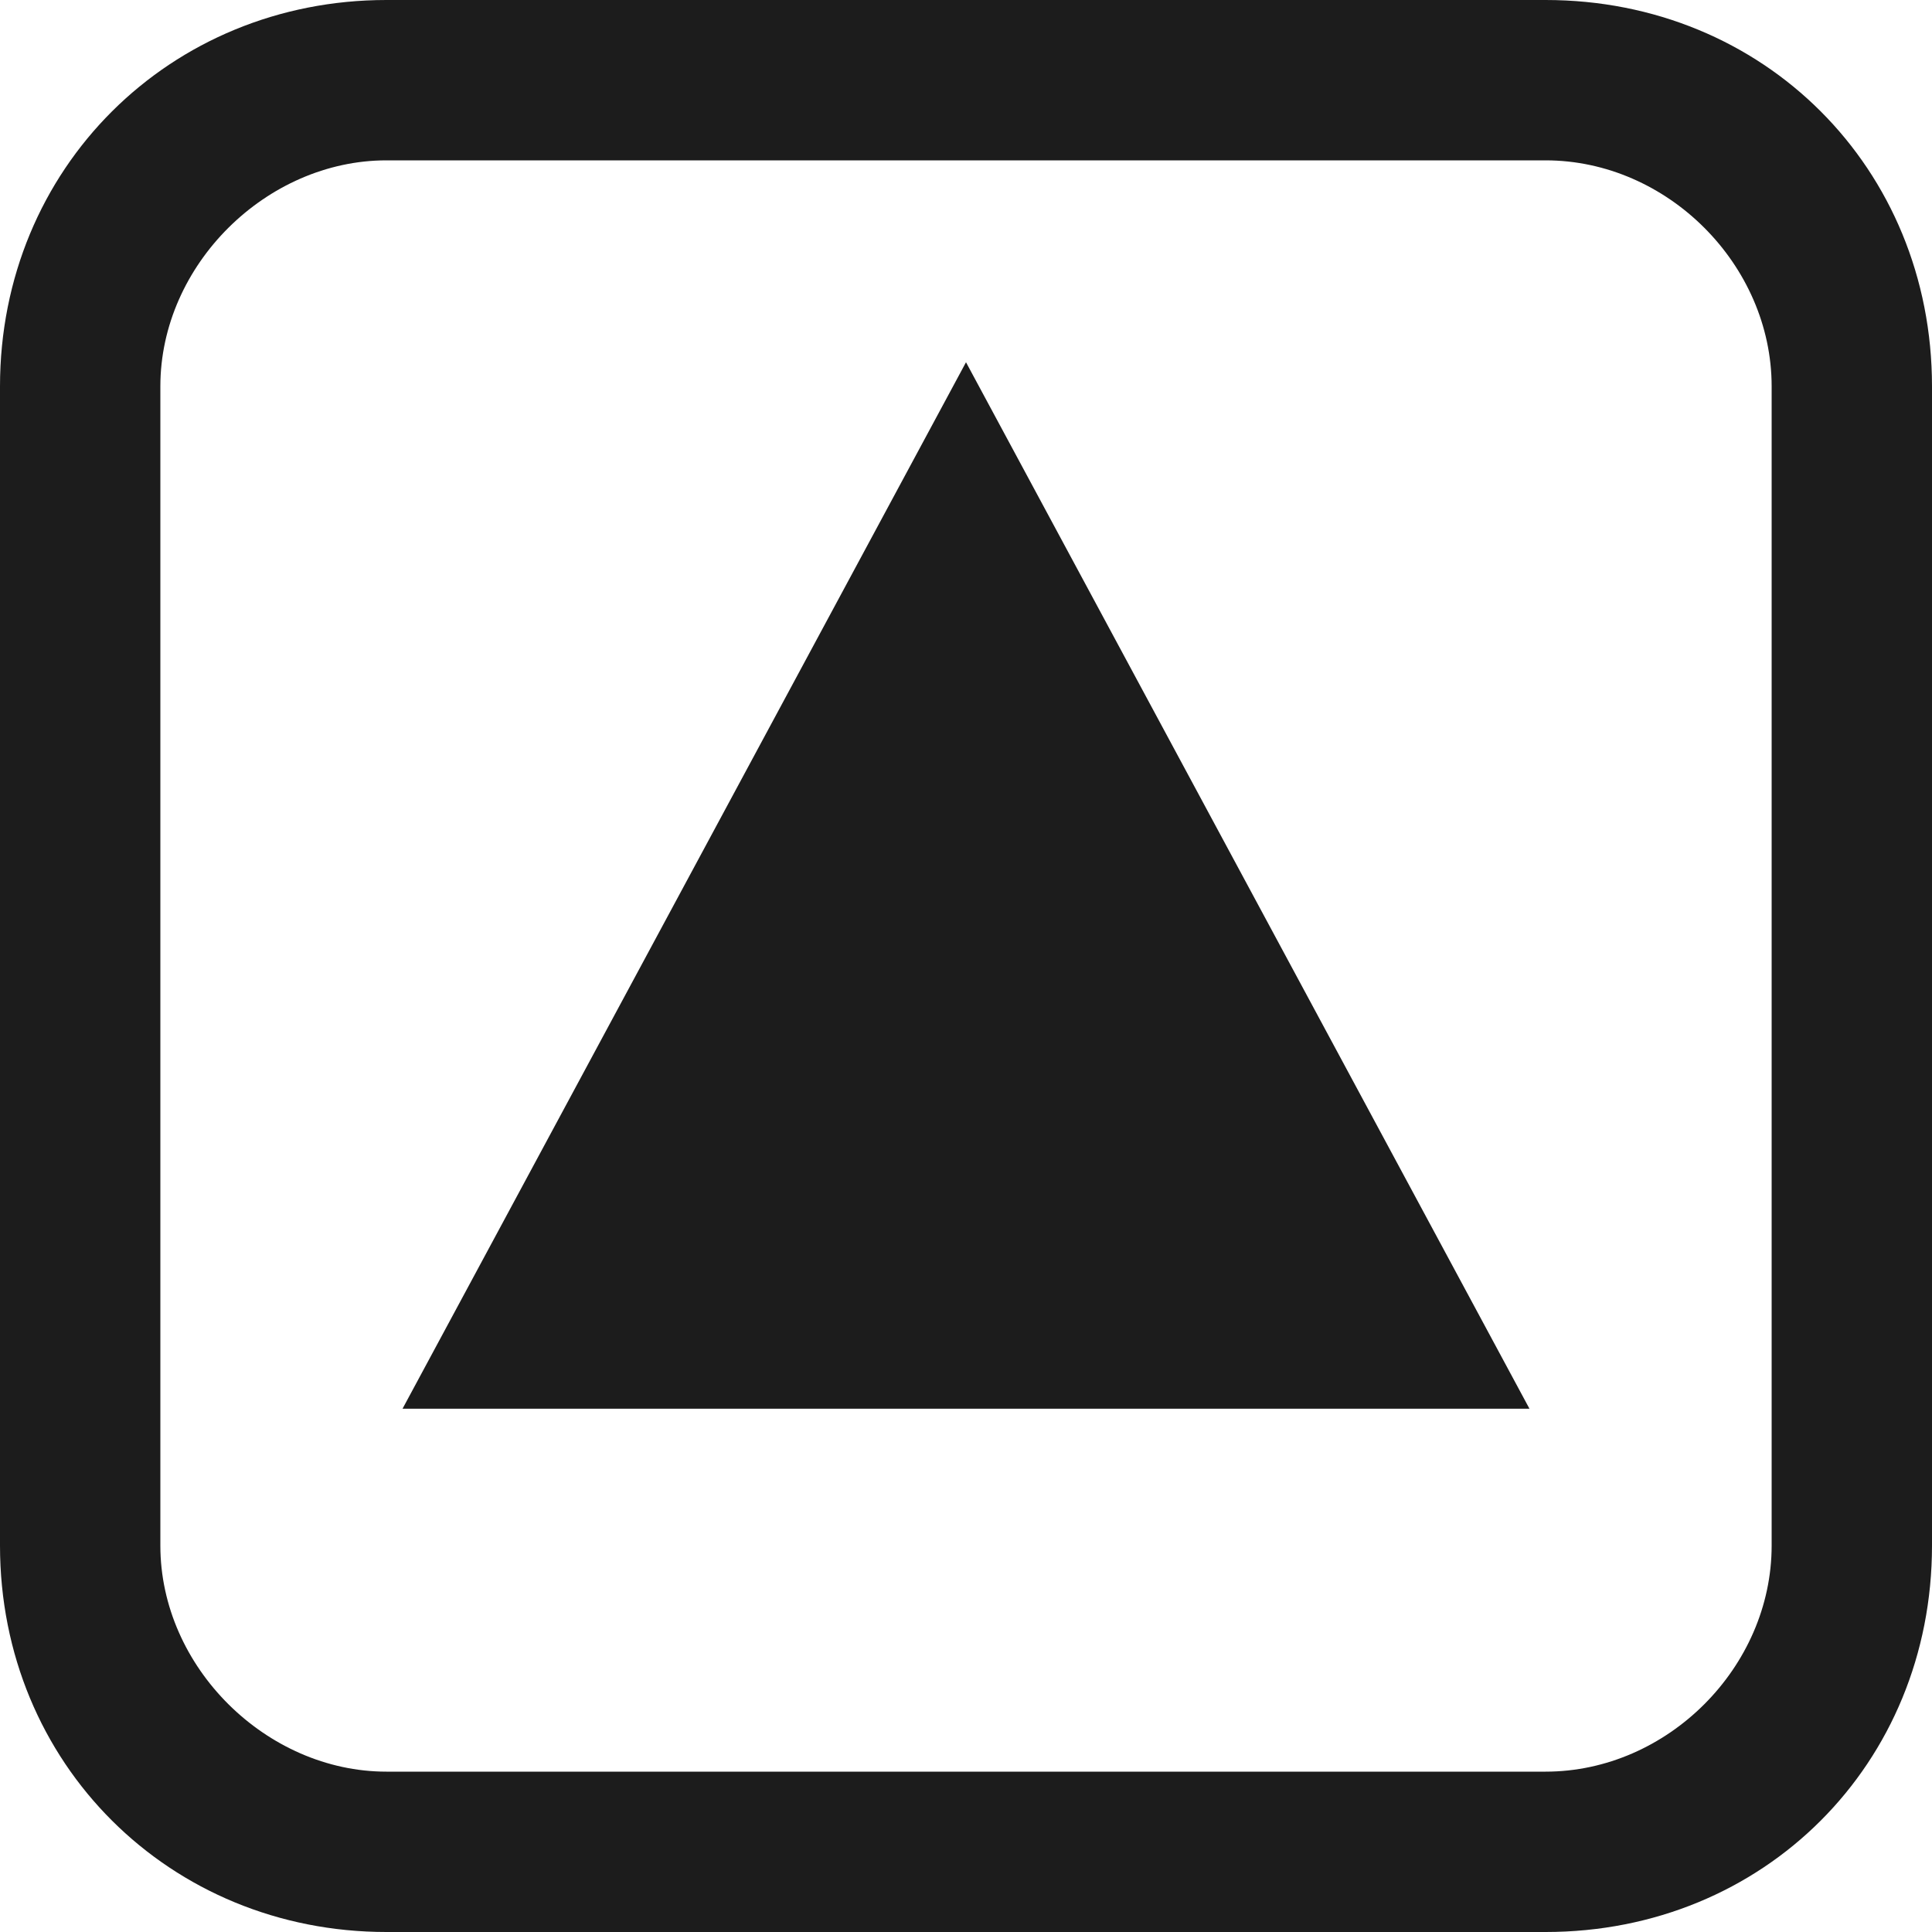 <svg width="20" height="20" viewBox="0 0 20 20" fill="none" xmlns="http://www.w3.org/2000/svg">
<g clip-path="url(#clip0_835:69870)">
<path d="M20 4V16C20 18.26 18.26 20 16 20H4C1.76 20 0 18.26 0 16V4C0 1.74 1.76 0 4 0H16C18.26 0 20 1.74 20 4ZM18.34 4C18.34 2.74 17.26 1.66 16 1.66H4C2.76 1.66 1.66 2.74 1.66 4V16C1.66 17.26 2.76 18.34 4 18.34H16C17.26 18.34 18.34 17.26 18.34 16V4Z" fill="#1C1C1C"/>
<path d="M10 3.75L15.833 14.583H4.167L10 3.75Z" fill="#1C1C1C"/>
</g>
<defs>
<clipPath id="clip0_835:69870">
<rect width="20" height="20" fill="white"/>
</clipPath>
</defs>
</svg>
